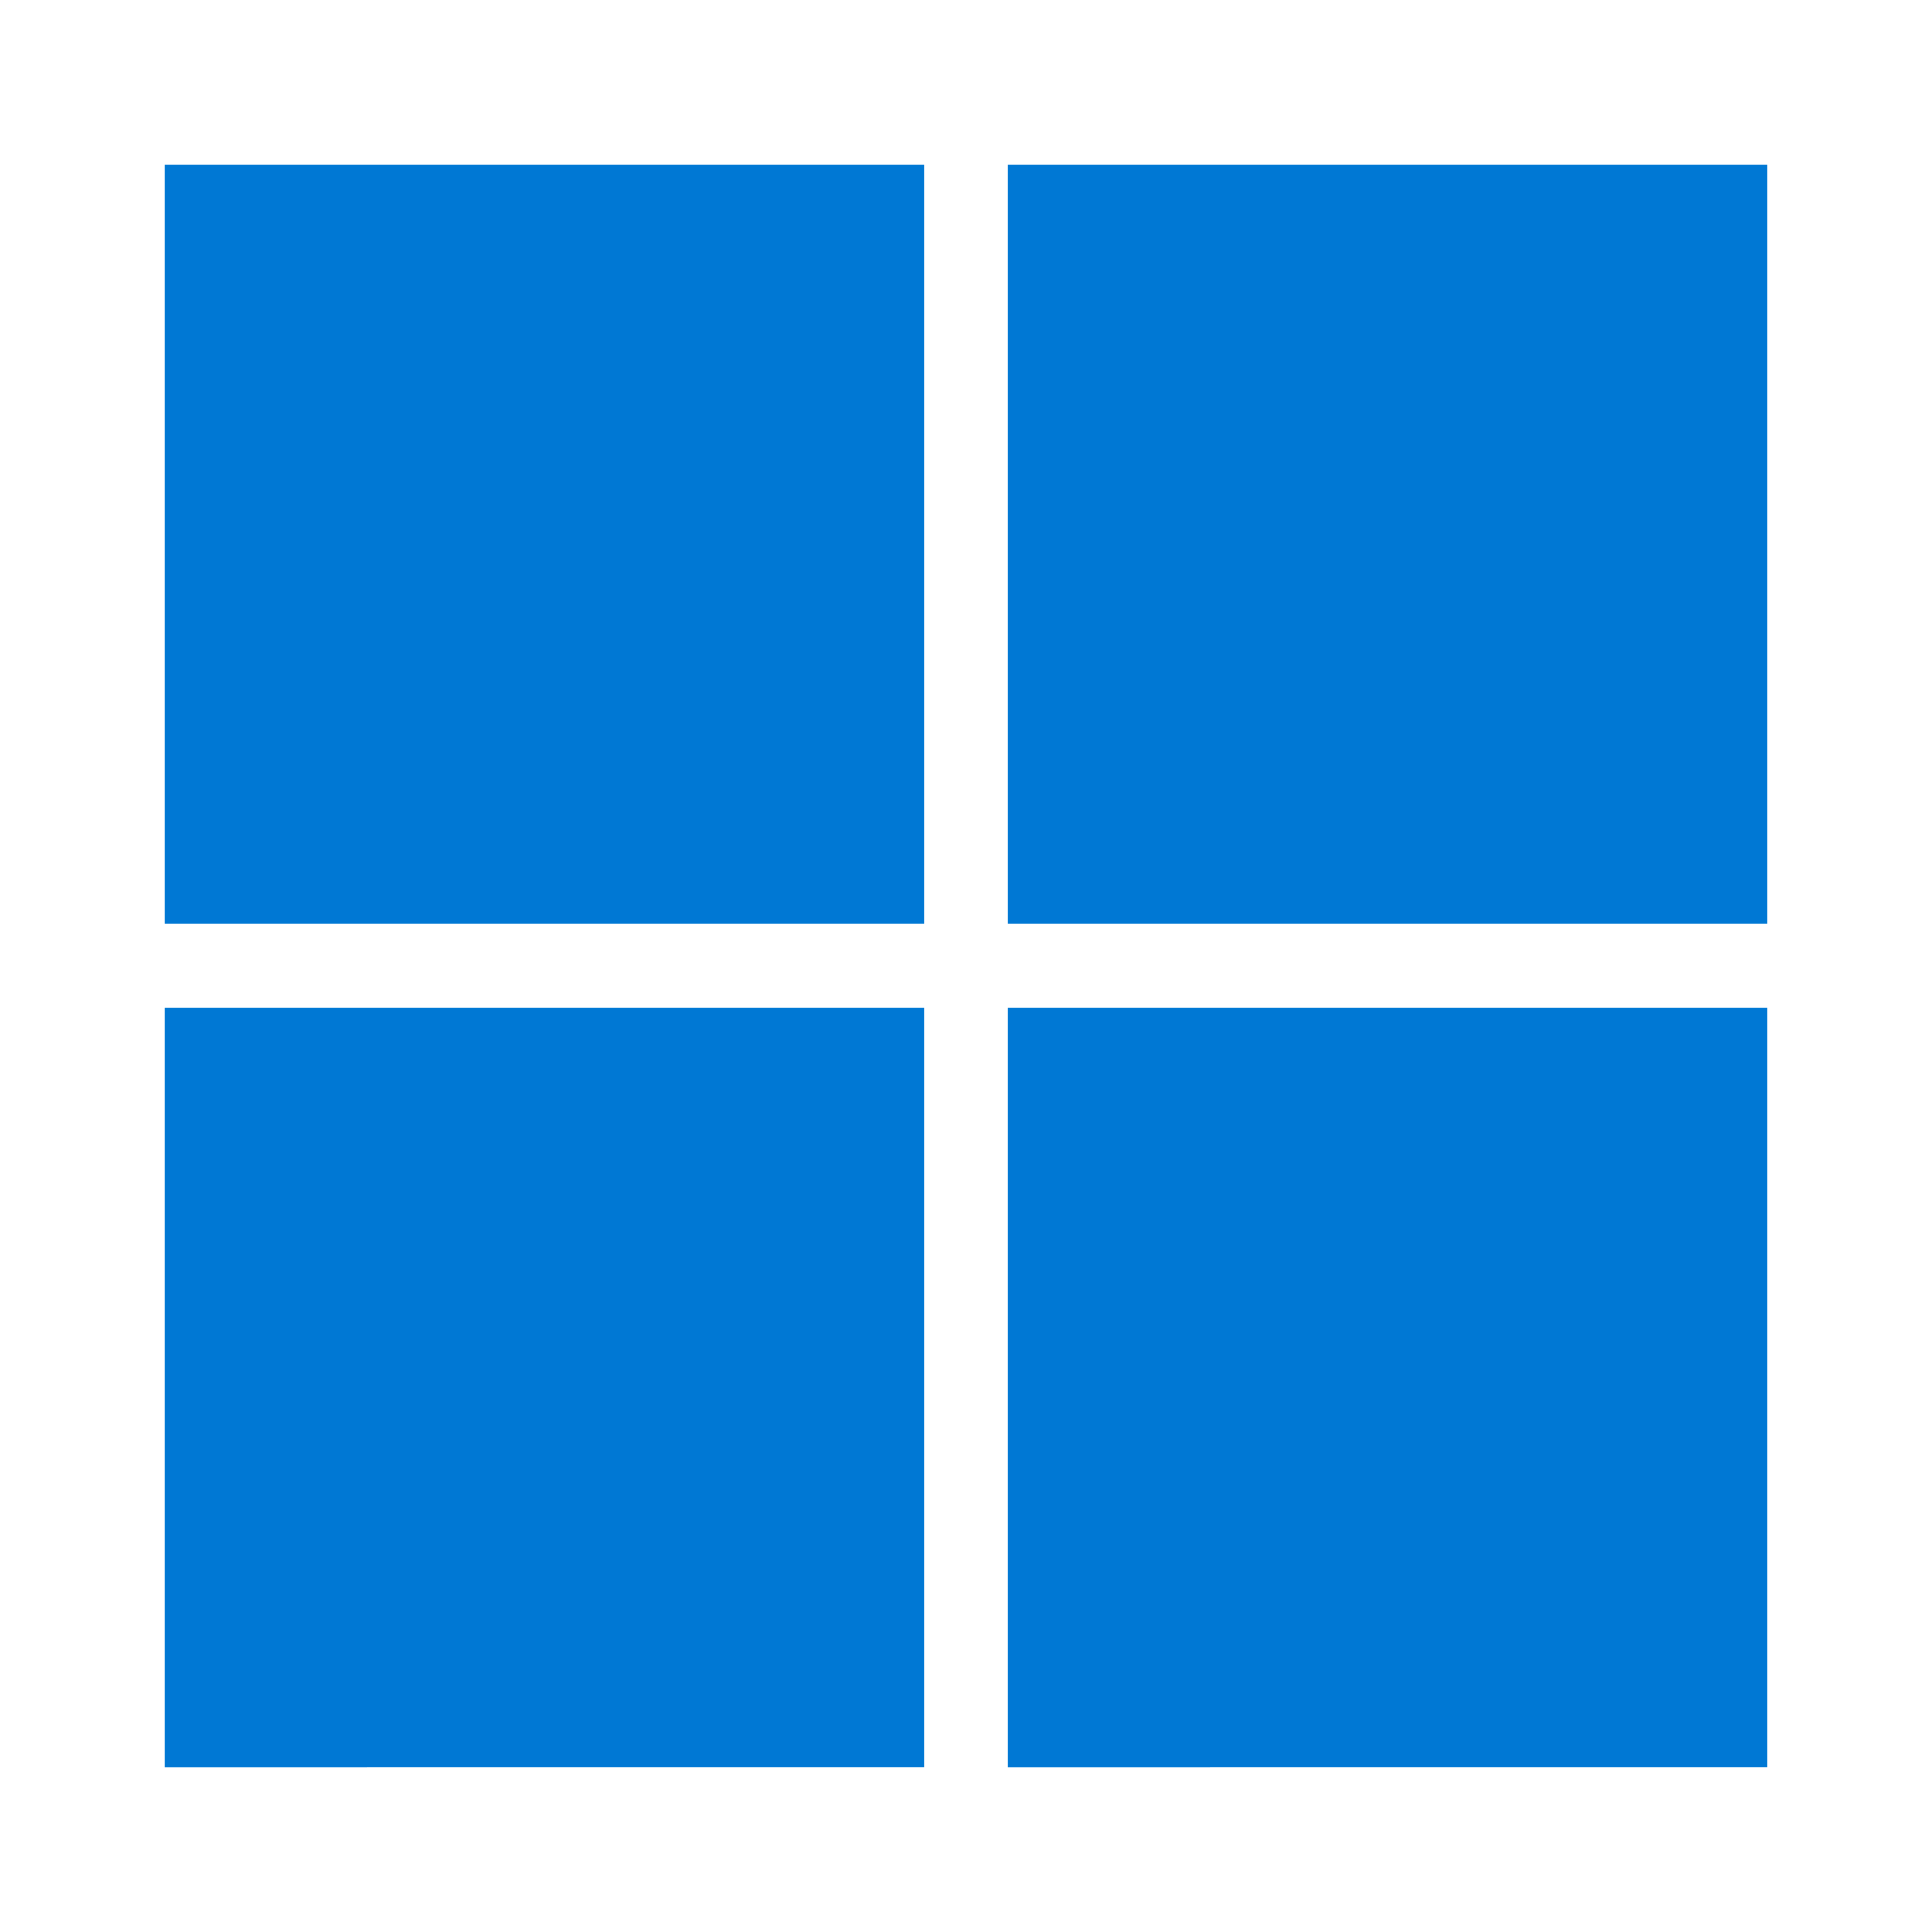 <?xml version="1.0" encoding="utf-8"?>
<svg xmlns="http://www.w3.org/2000/svg" viewBox="-500 -500 5875 5875">
<path fill="#0078d4" d="M0 0h2311v2310H0zm2564 0h2311v2310H2564zM0 2564h2311v2311H0zm2564 0h2311v2311H2564"/></svg>